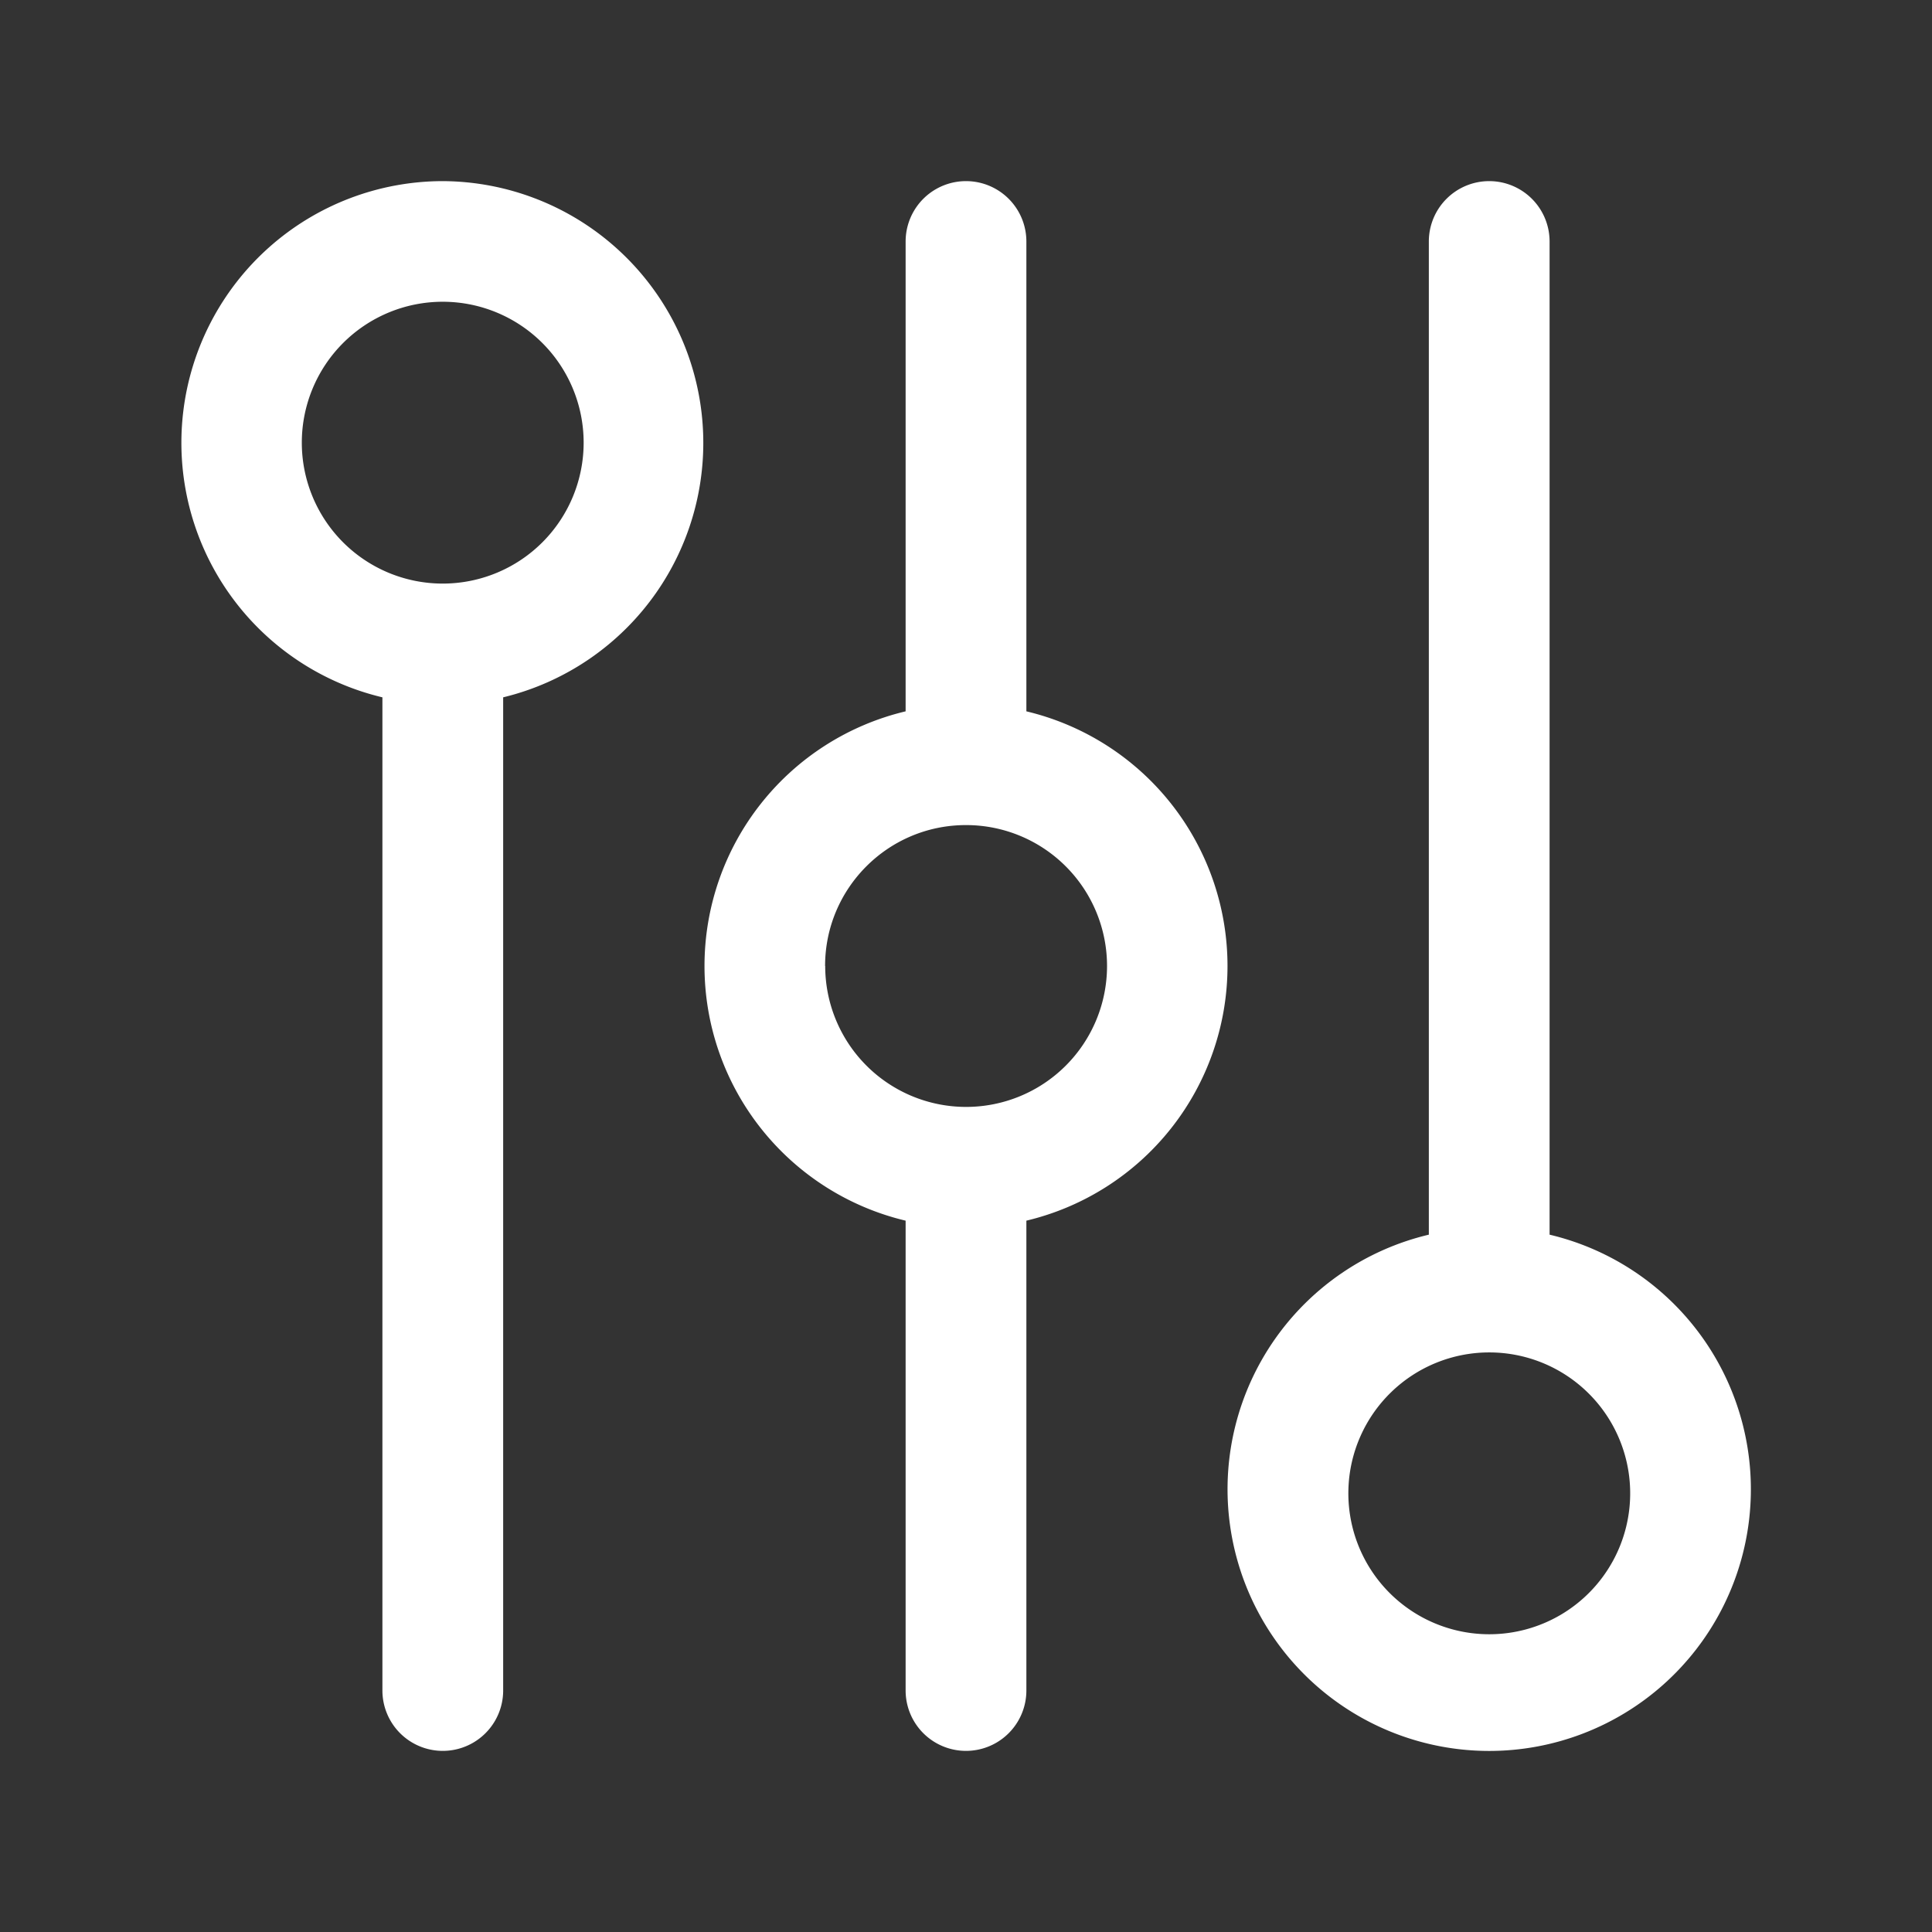 <svg t="1709014090270" class="icon" viewBox="0 0 1024 1024" version="1.1" xmlns="http://www.w3.org/2000/svg" p-id="2810" width="16" height="16"><rect x="0" y="0" width="1024" height="1024" fill="#333333" stroke="none"/><path d="M234.688 96a138.688 138.688 0 0 0-32 273.6V896a32 32 0 0 0 64 0V369.6a138.752 138.752 0 0 0-32-273.6z m0.192 213.312h-0.448a74.688 74.688 0 1 1 0.448 0zM544 128a32 32 0 0 0-64 0v249.024a138.752 138.752 0 0 0 0 269.952V896a32 32 0 1 0 64 0v-249.024a138.752 138.752 0 0 0 0-269.952V128zM437.312 512c0-41.152 33.28-74.56 74.432-74.688h0.512A74.688 74.688 0 1 1 437.376 512zM789.312 96a32 32 0 0 1 32 32v526.4a138.688 138.688 0 1 1-64 0V128a32 32 0 0 1 32-32z m-74.624 693.312a74.688 74.688 0 1 0 149.312 0 74.688 74.688 0 0 0-149.312 0z" p-id="2811" fill="#ffffff"></path></svg>